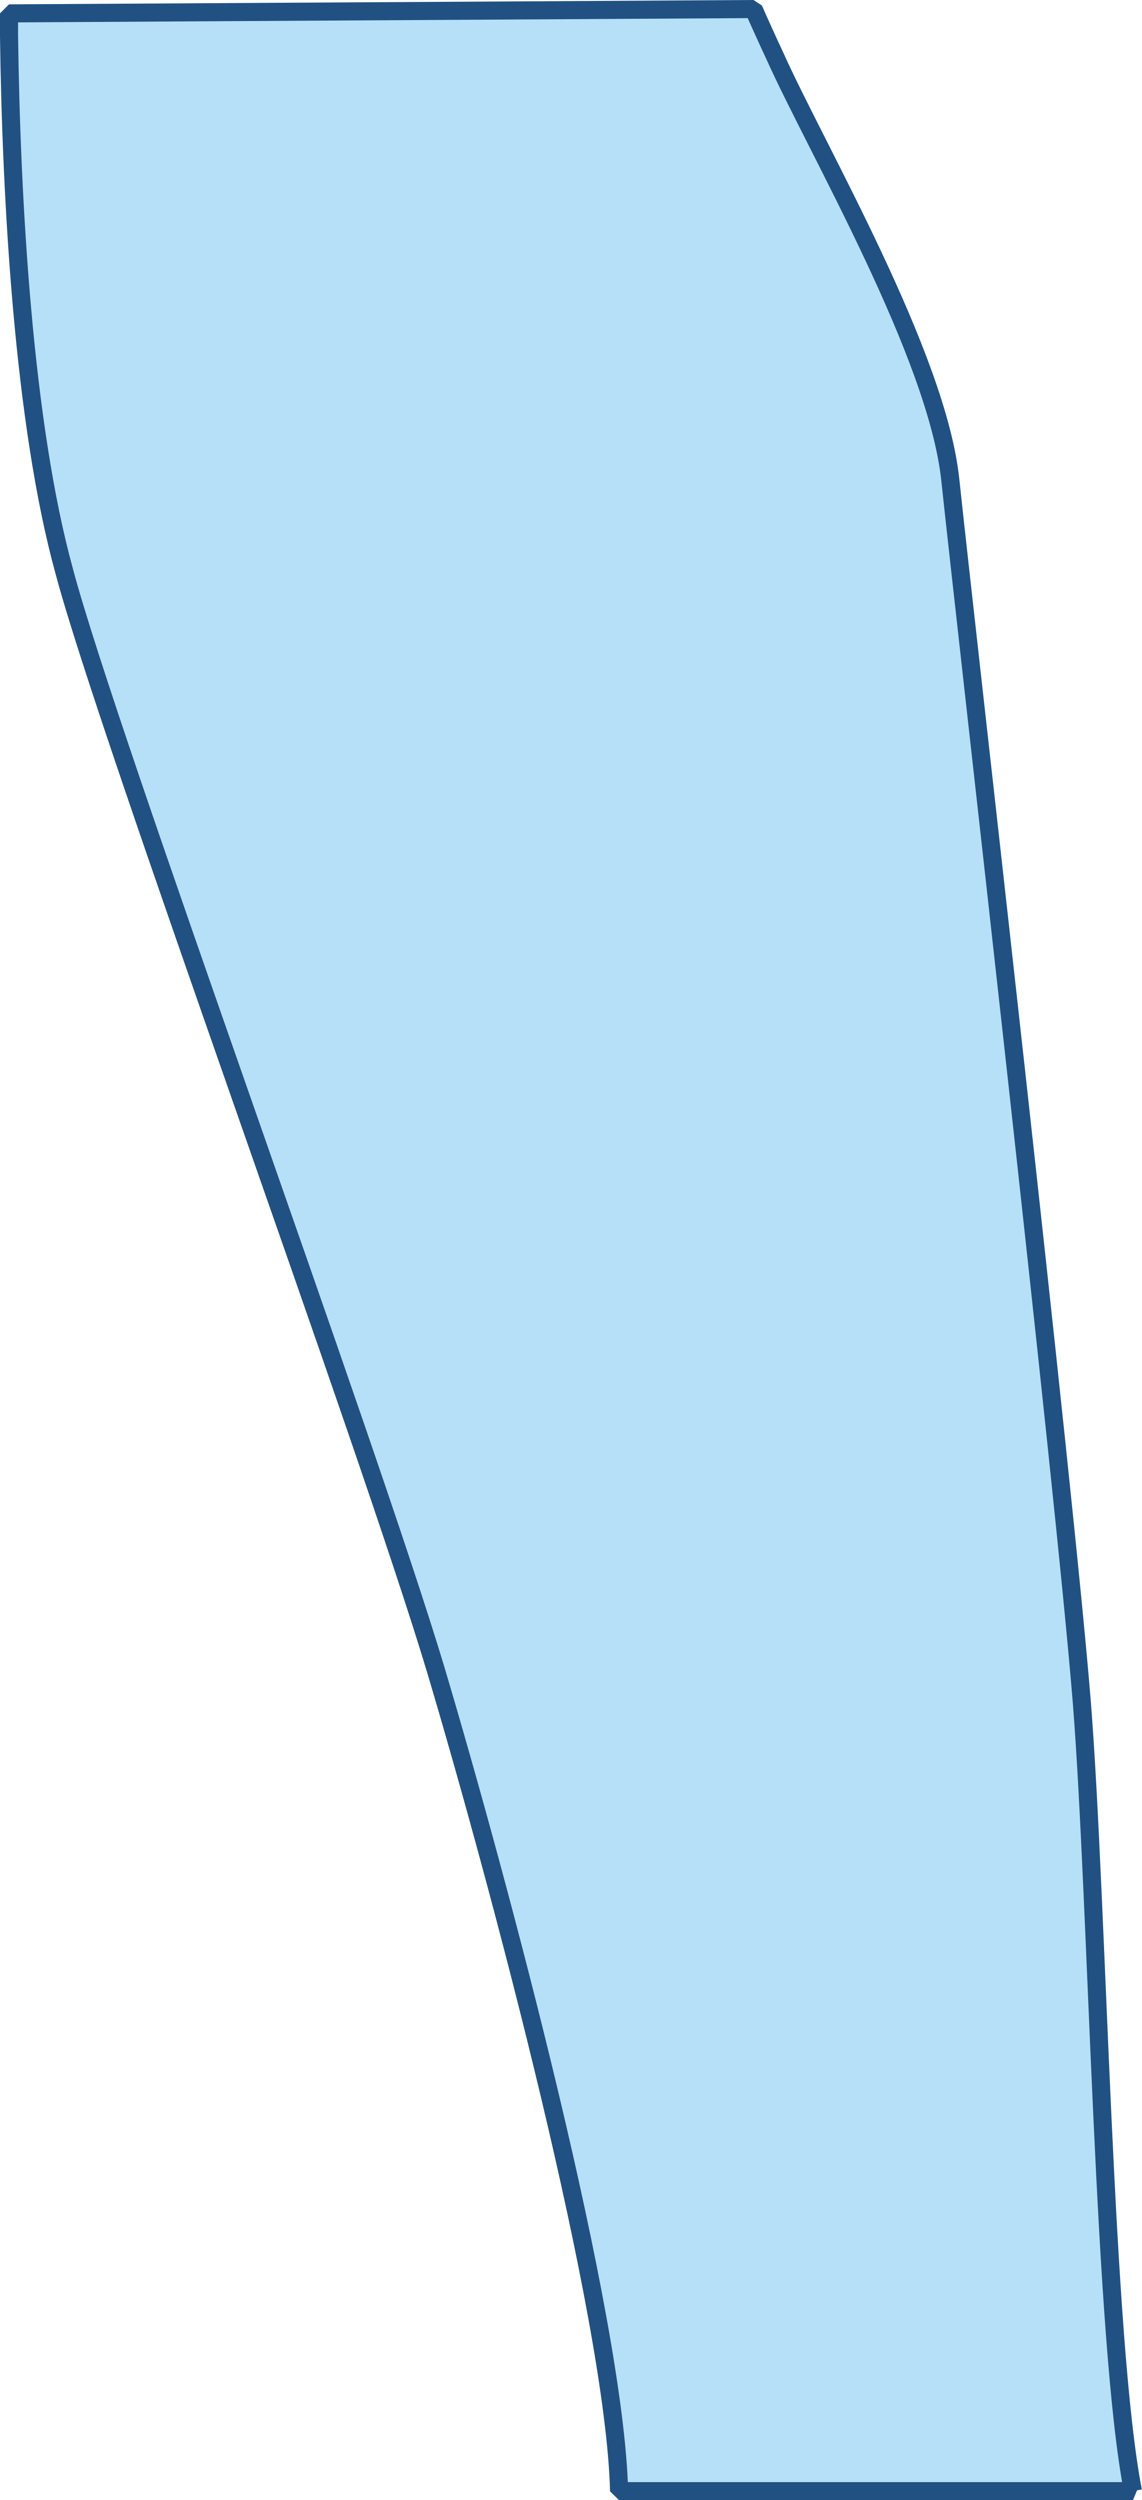 <svg xmlns="http://www.w3.org/2000/svg" viewBox="0 0 31.58 69.09"><g data-name="Layer 2"><path d="M31.33 68.84H17.12c-.12-4.84-3.3-16.76-5.07-22.7C10.15 39.82 3 20.38 1.78 15.8.65 11.71.31 5.52.25 1V.37L20.84.25c.07.17.47 1.05.58 1.28 1.15 2.57 4.5 8.28 4.86 11.74.47 4.42 3.16 27.82 3.64 33.82.44 5.64.6 17.58 1.41 21.75z" fill="#B6E0F8" stroke="#215182" stroke-linejoin="bevel" stroke-width=".5" data-name="Layer 1"/></g></svg>